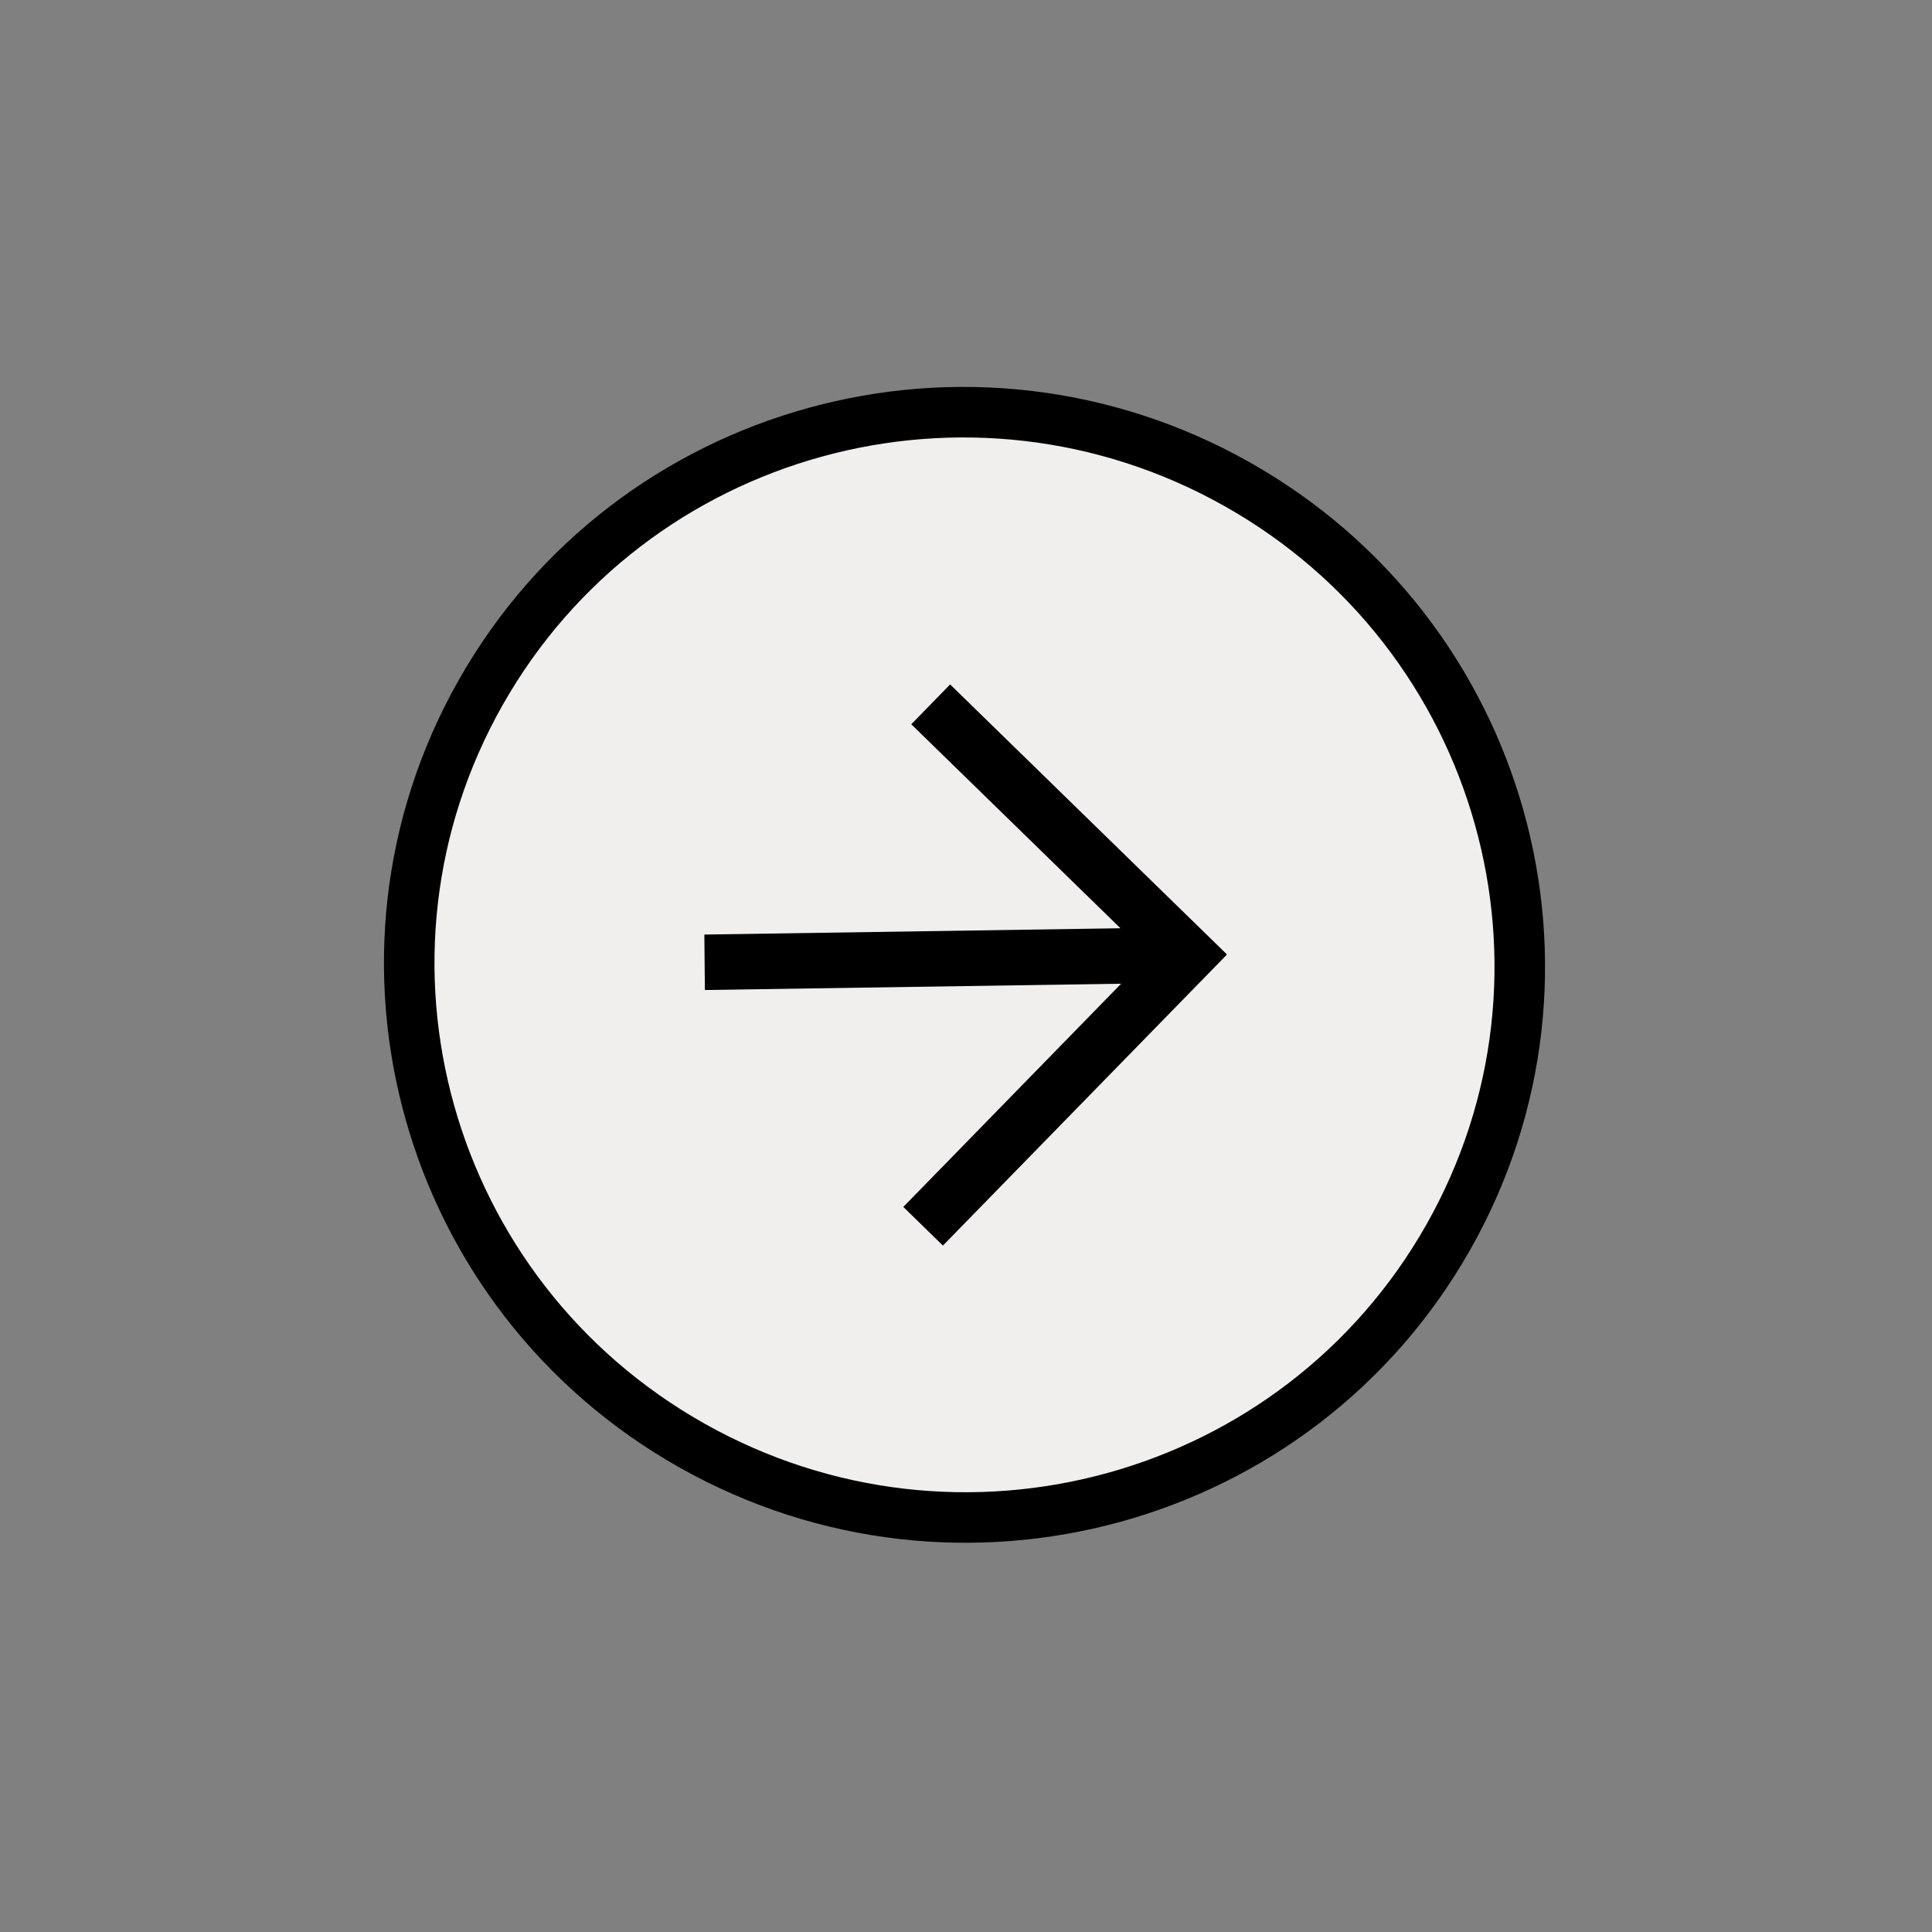<svg width="65" height="65" viewBox="0 0 65 65" fill="none" xmlns="http://www.w3.org/2000/svg">
<rect x="0" y="0" width="65" height="65" fill="#808080" stroke="none"/>
<path d="M23.285 48.636C32.273 53.697 43.663 50.559 48.725 41.626C53.787 32.694 50.603 21.349 41.615 16.287C32.626 11.225 21.236 14.364 16.174 23.296C11.112 32.229 14.296 43.574 23.285 48.636Z" fill="#F1EFED" stroke="black" stroke-width="1.7" stroke-miterlimit="10"/>
<path fill-rule="evenodd" clip-rule="evenodd" d="M31.966 23.027L41.269 32.101L41.258 32.112L41.27 32.124L31.723 41.906L30.391 40.606L37.719 33.096L23.715 33.308L23.697 31.442L37.697 31.23L30.659 24.367L31.966 23.027Z" fill="black"/>
</svg>
